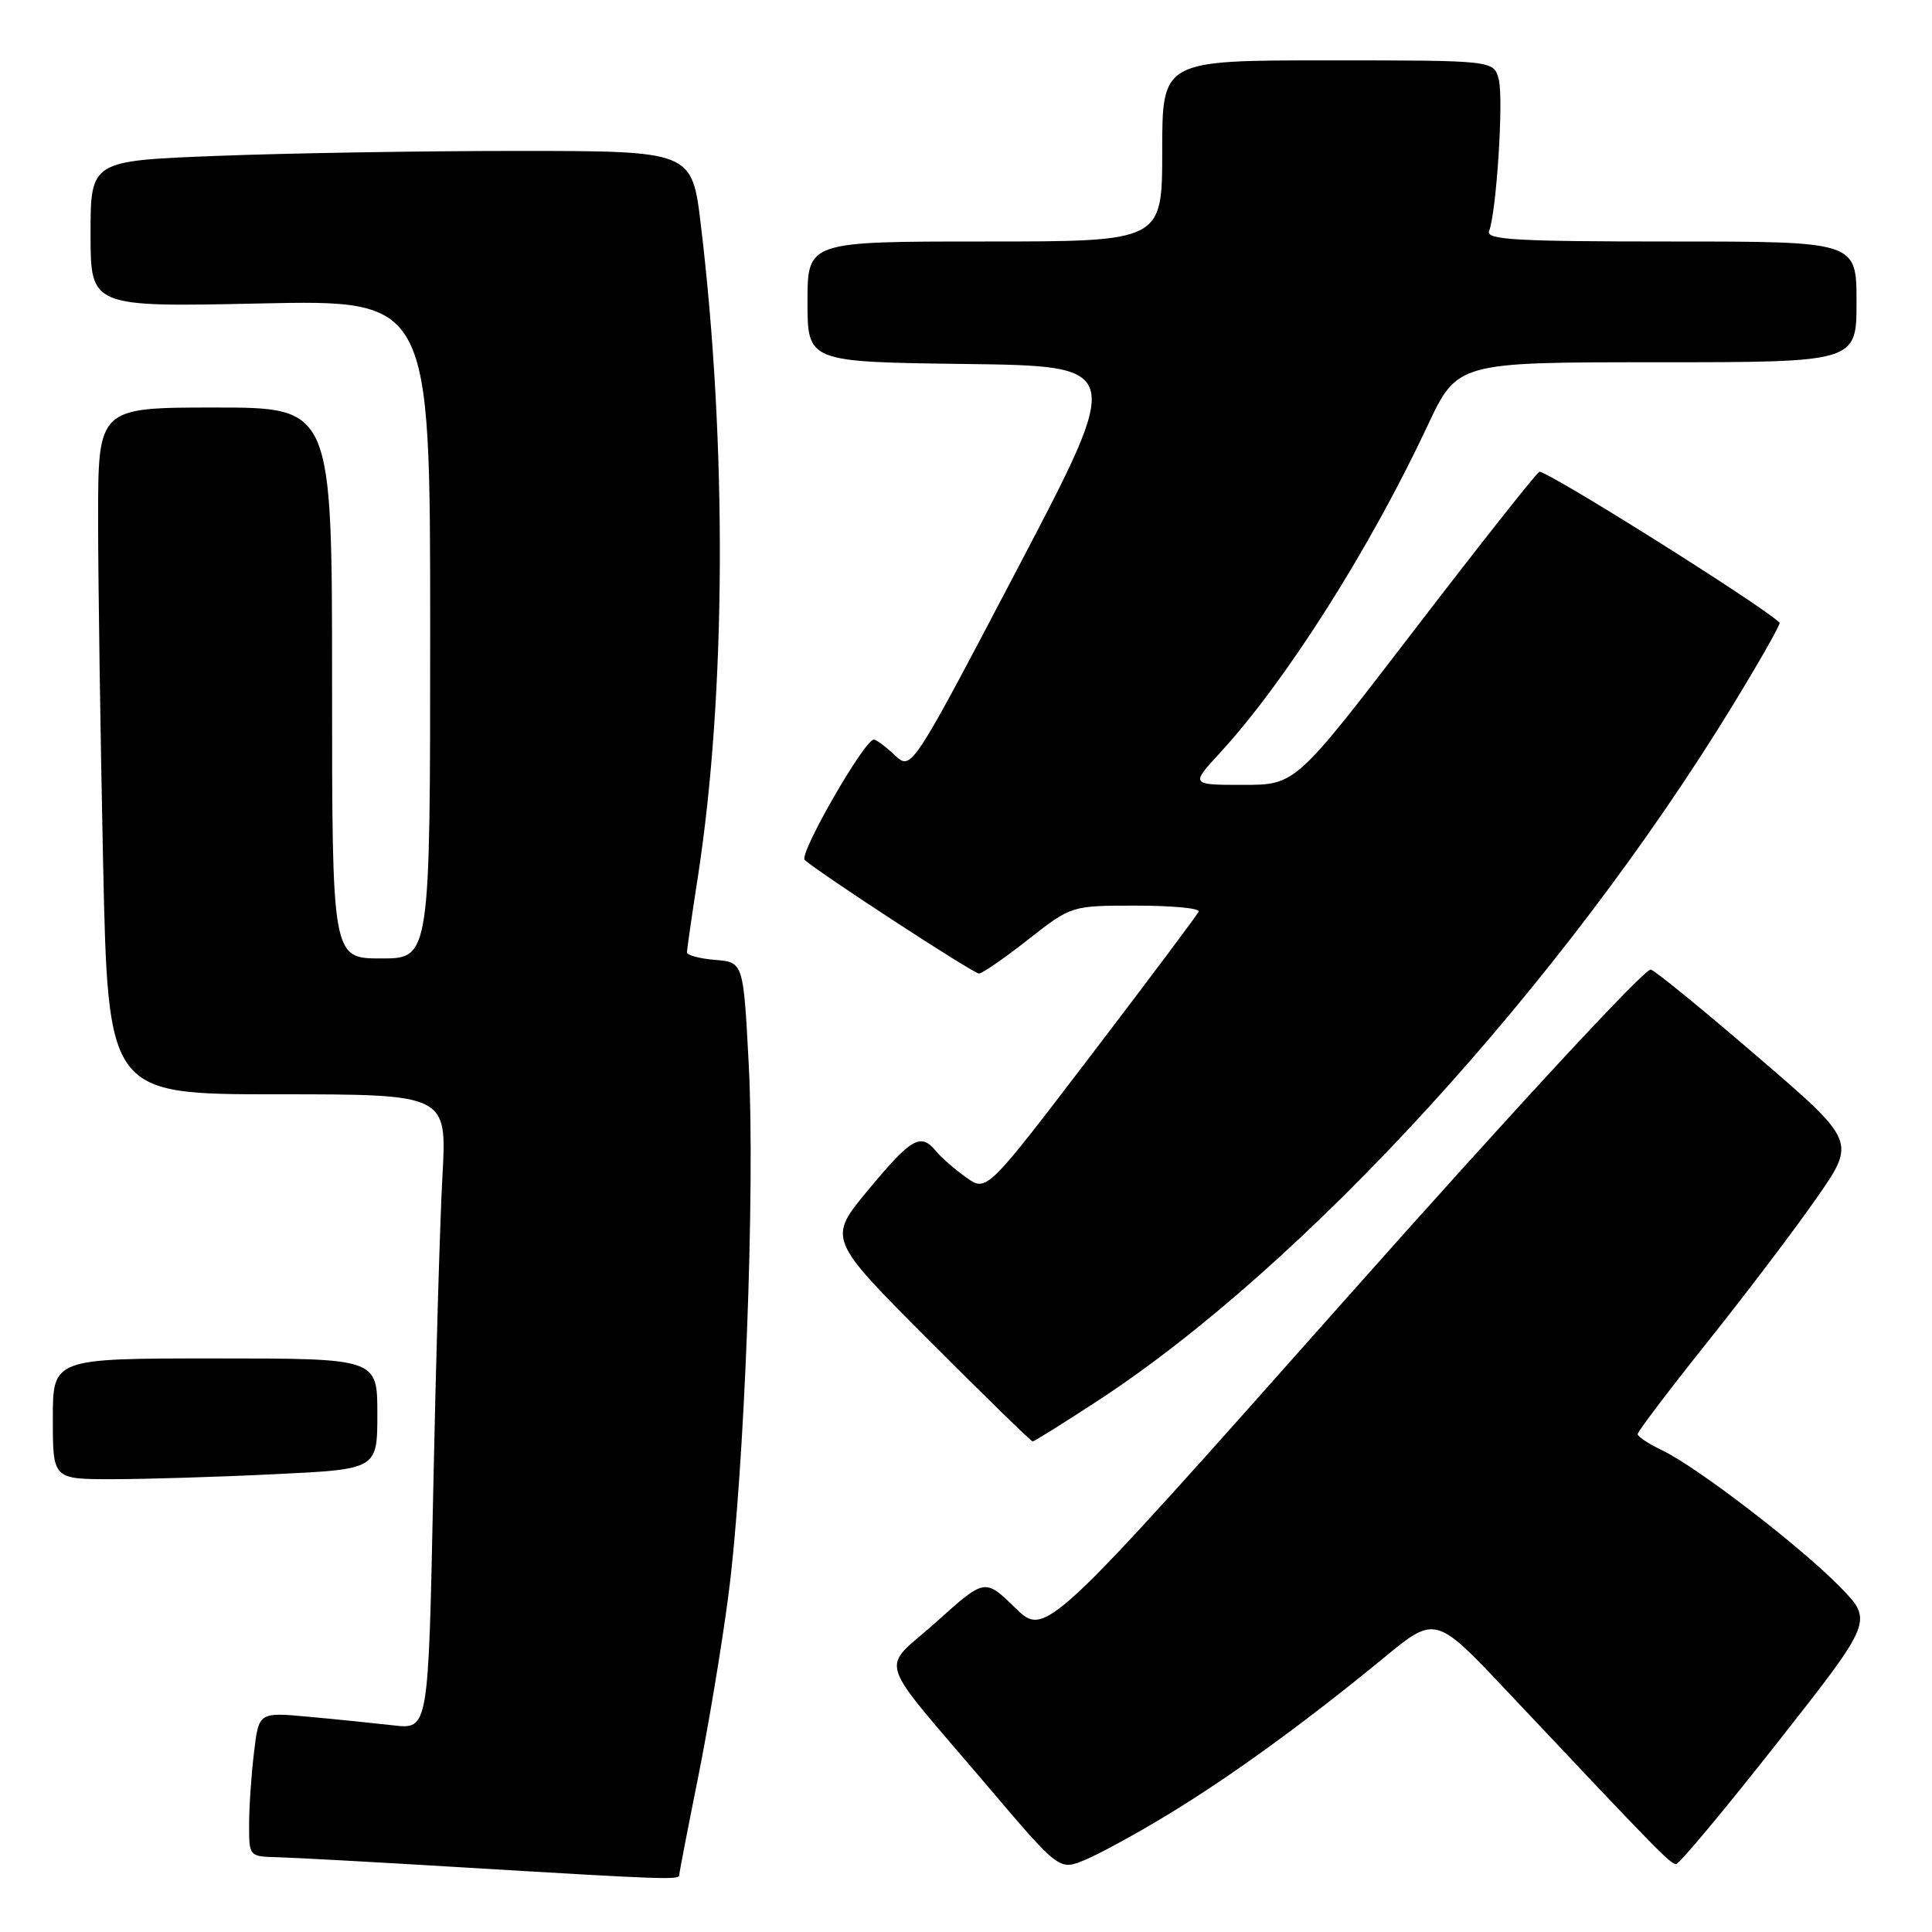 <?xml version="1.0" encoding="UTF-8" standalone="no"?>
<!DOCTYPE svg PUBLIC "-//W3C//DTD SVG 1.1//EN" "http://www.w3.org/Graphics/SVG/1.1/DTD/svg11.dtd" >
<svg xmlns="http://www.w3.org/2000/svg" xmlns:xlink="http://www.w3.org/1999/xlink" version="1.1" viewBox="0 0 256 256">
 <g >
 <path fill="currentColor"
d=" M 90.00 248.47 C 90.00 248.18 91.11 242.44 92.46 235.72 C 93.82 229.00 95.64 218.10 96.50 211.50 C 98.64 195.29 100.08 157.56 99.21 141.00 C 98.50 127.50 98.50 127.50 94.75 127.19 C 92.69 127.02 91.01 126.57 91.02 126.19 C 91.03 125.81 91.69 121.22 92.50 116.00 C 96.21 91.89 96.35 58.77 92.86 29.75 C 91.69 20.00 91.69 20.00 68.50 20.00 C 55.75 20.00 37.82 20.30 28.66 20.66 C 12.00 21.31 12.00 21.31 12.00 31.00 C 12.00 40.69 12.00 40.69 34.50 40.21 C 57.00 39.73 57.00 39.73 57.00 83.36 C 57.00 127.00 57.00 127.00 50.50 127.00 C 44.00 127.00 44.00 127.00 44.00 90.50 C 44.00 54.00 44.00 54.00 28.50 54.00 C 13.00 54.00 13.00 54.00 13.00 68.75 C 13.00 76.86 13.30 97.34 13.66 114.25 C 14.32 145.00 14.32 145.00 36.77 145.00 C 59.22 145.00 59.22 145.00 58.63 155.75 C 58.30 161.66 57.75 180.60 57.40 197.83 C 56.76 229.15 56.76 229.15 52.13 228.62 C 49.58 228.33 44.53 227.81 40.90 227.48 C 34.29 226.87 34.29 226.87 33.66 232.19 C 33.30 235.11 33.01 239.41 33.01 241.75 C 33.00 245.98 33.02 246.00 36.75 246.09 C 38.81 246.14 49.95 246.75 61.50 247.45 C 88.11 249.05 90.00 249.11 90.00 248.47 Z  M 154.76 240.44 C 163.13 235.36 173.05 228.15 183.36 219.67 C 190.22 214.03 190.22 214.03 199.86 224.27 C 219.63 245.25 221.33 247.00 222.09 247.00 C 222.51 247.00 228.56 239.75 235.53 230.89 C 248.20 214.78 248.20 214.78 243.85 210.31 C 238.67 204.99 224.89 194.39 220.27 192.19 C 218.47 191.33 217.00 190.36 217.00 190.02 C 217.00 189.69 221.16 184.20 226.25 177.82 C 231.34 171.45 237.85 162.86 240.72 158.73 C 245.94 151.24 245.94 151.24 232.97 140.09 C 225.84 133.95 219.44 128.72 218.75 128.47 C 218.03 128.20 200.60 147.03 178.01 172.47 C 138.52 216.95 138.52 216.95 134.51 213.04 C 130.50 209.13 130.50 209.13 124.06 214.92 C 116.59 221.63 115.70 218.83 131.06 236.91 C 140.37 247.87 140.37 247.87 143.81 246.43 C 145.70 245.64 150.63 242.95 154.76 240.44 Z  M 36.34 195.34 C 50.00 194.69 50.00 194.69 50.00 187.34 C 50.00 180.00 50.00 180.00 28.50 180.00 C 7.00 180.00 7.00 180.00 7.00 188.00 C 7.00 196.00 7.00 196.00 14.84 196.00 C 19.15 196.00 28.83 195.71 36.34 195.34 Z  M 145.35 185.68 C 172.90 167.71 206.95 130.45 229.54 93.55 C 233.16 87.63 235.98 82.66 235.81 82.50 C 233.08 79.96 204.63 62.11 203.96 62.52 C 203.45 62.84 195.98 72.30 187.35 83.55 C 171.67 104.00 171.67 104.00 164.71 104.00 C 157.75 104.00 157.75 104.00 161.66 99.75 C 170.35 90.31 181.50 72.74 189.14 56.45 C 193.10 48.00 193.10 48.00 219.55 48.00 C 246.00 48.00 246.00 48.00 246.00 40.00 C 246.00 32.00 246.00 32.00 221.39 32.00 C 200.93 32.00 196.87 31.77 197.31 30.63 C 198.29 28.08 199.25 13.14 198.60 10.56 C 197.96 8.00 197.96 8.00 175.98 8.00 C 154.00 8.00 154.00 8.00 154.00 20.00 C 154.00 32.00 154.00 32.00 130.50 32.00 C 107.00 32.00 107.00 32.00 107.00 39.98 C 107.00 47.96 107.00 47.96 127.95 48.23 C 148.91 48.50 148.91 48.50 134.84 75.32 C 120.77 102.13 120.77 102.13 118.57 100.07 C 117.36 98.93 116.11 98.00 115.79 98.00 C 114.54 98.00 105.81 113.20 106.63 113.95 C 108.51 115.66 128.98 129.00 129.72 129.00 C 130.15 129.00 133.08 126.97 136.23 124.50 C 141.96 120.00 141.96 120.00 150.56 120.00 C 155.30 120.00 159.02 120.35 158.83 120.79 C 158.65 121.22 152.25 129.76 144.62 139.76 C 130.74 157.95 130.74 157.95 128.03 156.02 C 126.54 154.96 124.74 153.40 124.04 152.55 C 121.99 150.07 120.82 150.73 115.08 157.63 C 109.66 164.14 109.66 164.14 123.07 177.57 C 130.44 184.96 136.63 191.00 136.83 191.00 C 137.03 191.00 140.86 188.61 145.35 185.68 Z "/>
</g>
</svg>